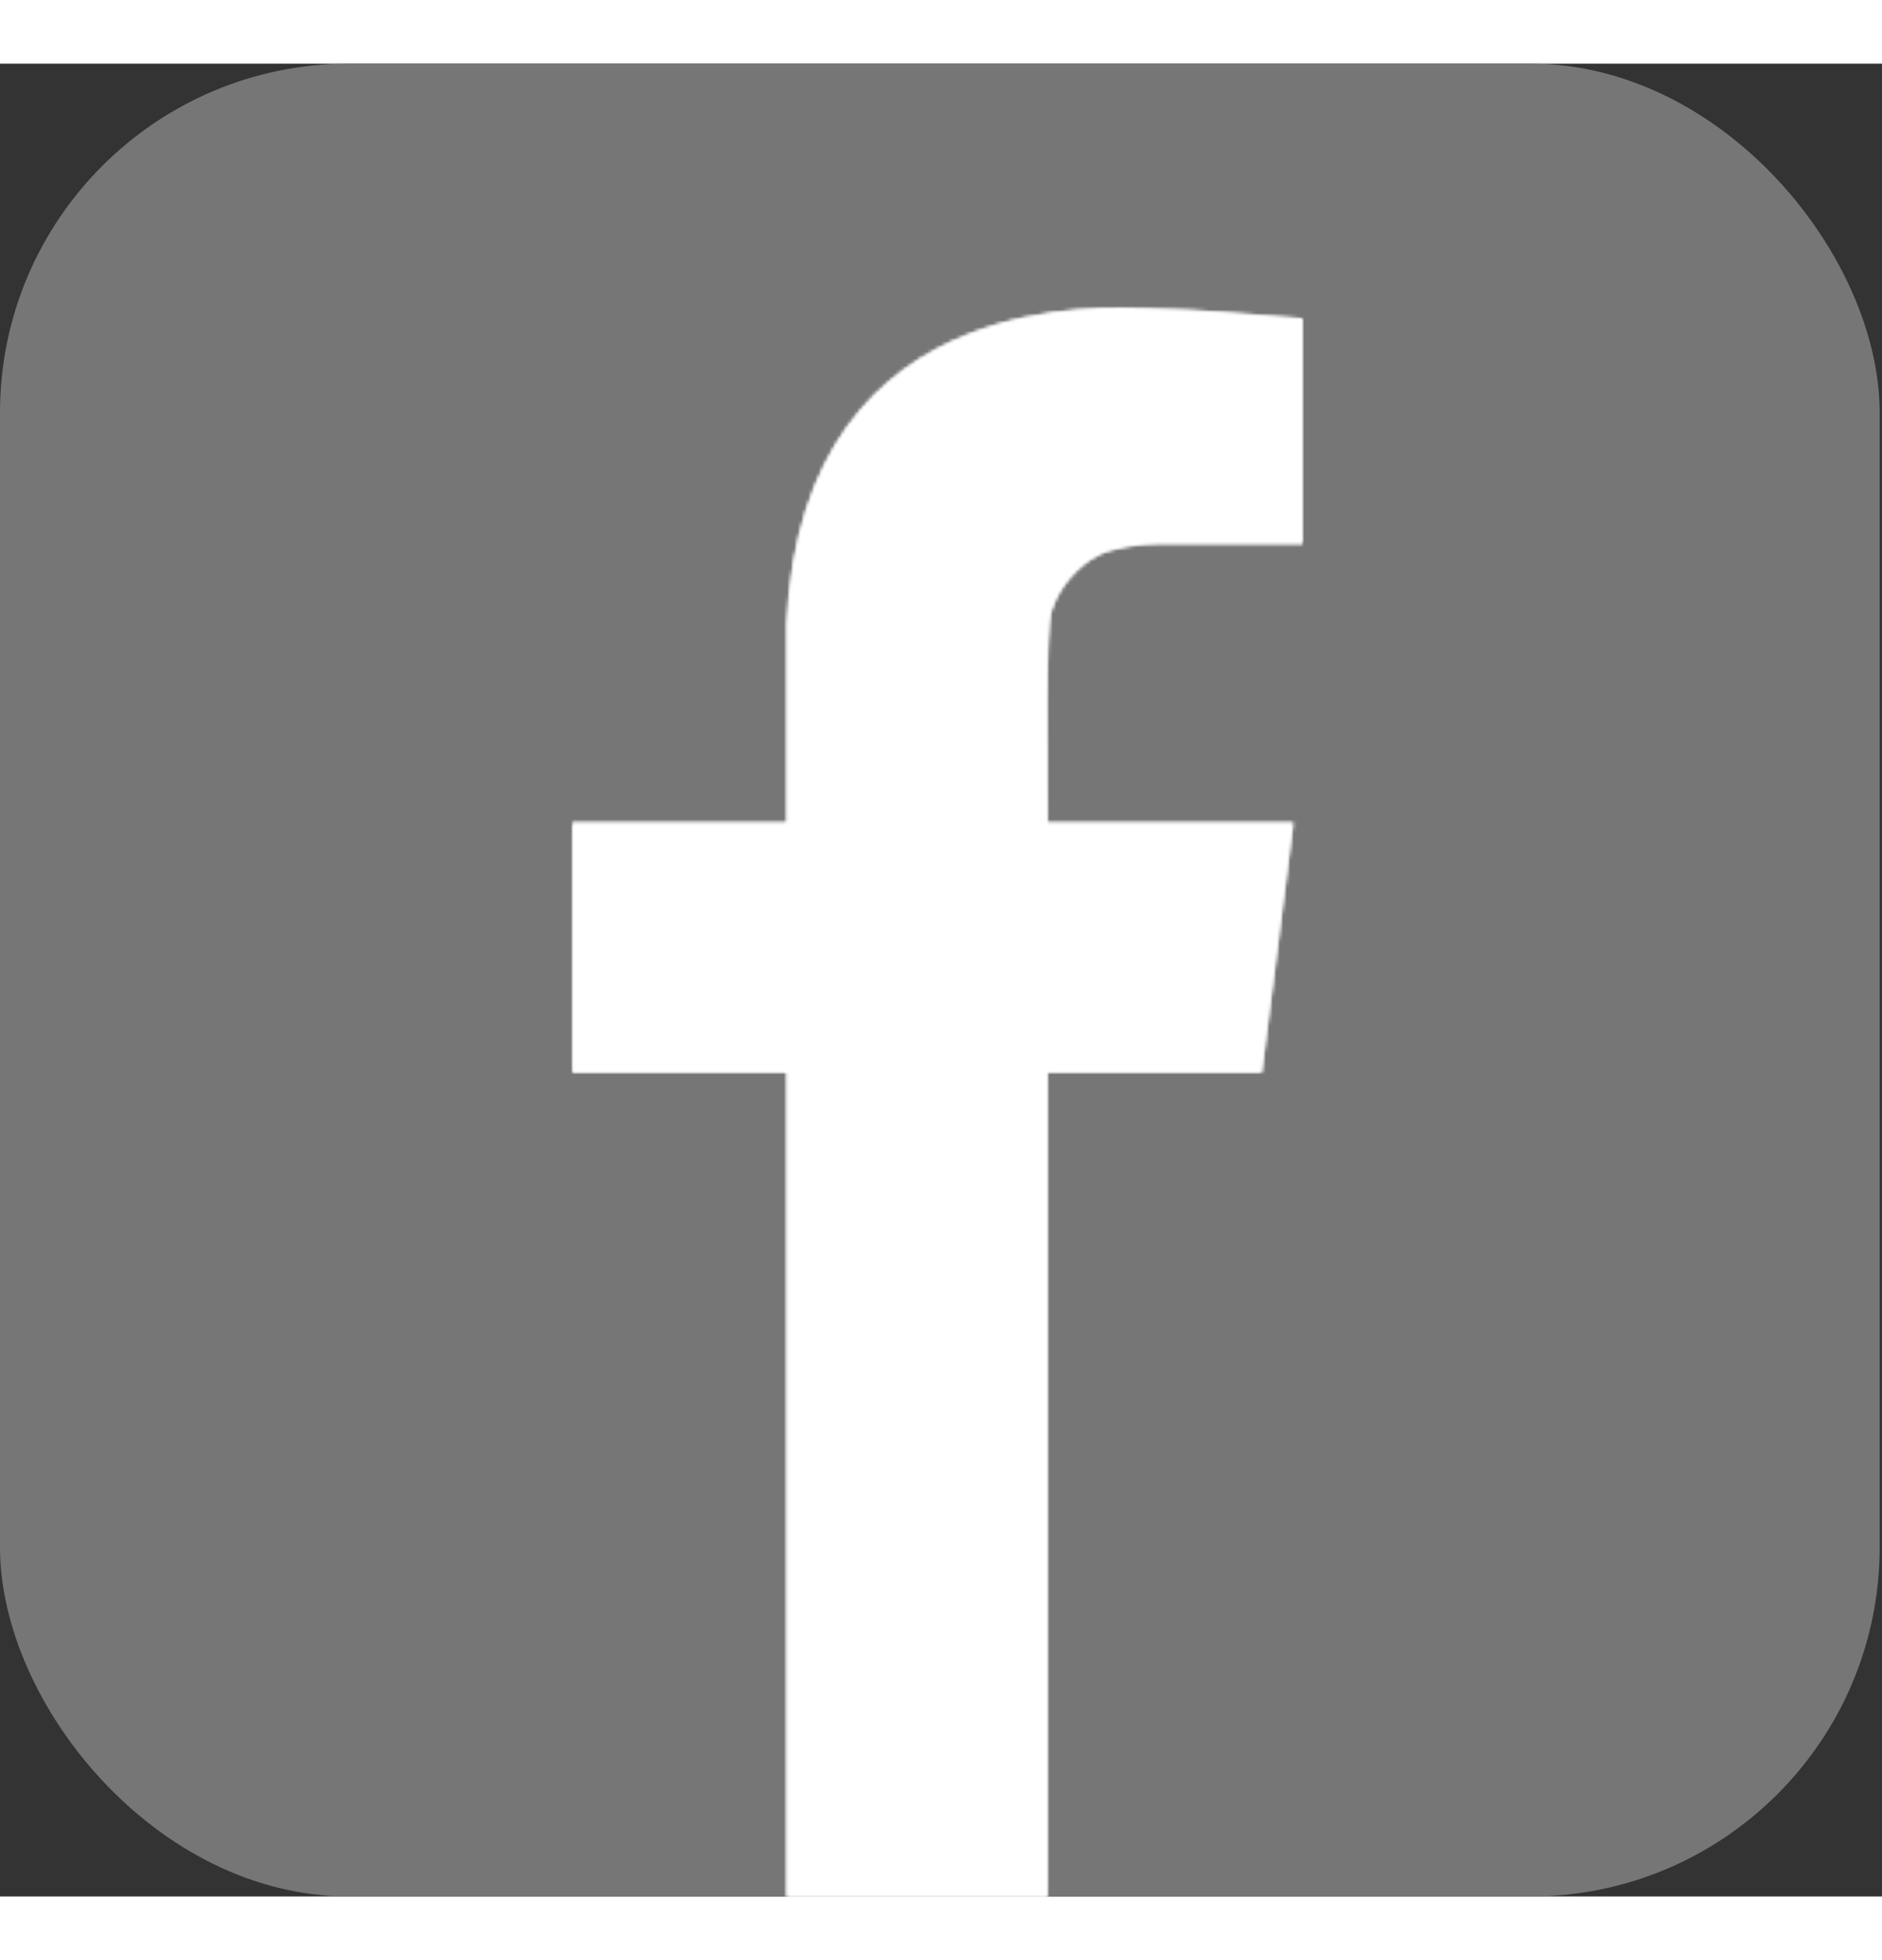 <svg width="24" height="25" viewBox="0 0 539 525" fill="none" xmlns="http://www.w3.org/2000/svg">
<rect x="0" y="0" width="539" height="525" fill="#333333" stroke="none"/>
<rect width="538.33" height="525" rx="100" fill="#767676"/>
<mask id="path-2-inside-1_341_1599" fill="white">
<path fill-rule="evenodd" clip-rule="evenodd" d="M332.211 70.315C331.658 70.315 330.806 70.277 329.691 70.228C321.488 69.866 299.062 68.875 277.097 77.621C264.612 82.593 252.261 90.713 242.74 103.887C233.219 117.061 226.548 135.263 225.38 160.365L225.379 160.374V217.452H164V288.959H225.379V525H299.967V288.959H361.301L370.334 217.452H299.967C299.965 213.868 299.939 209.63 299.91 205.078C299.865 197.869 299.815 189.872 299.851 182.445C299.88 176.305 299.967 170.563 300.164 165.989C300.262 163.701 300.387 161.71 300.545 160.11C300.705 158.5 300.895 157.313 301.115 156.617C303.411 149.352 309.161 143.602 314.136 140.925C316.412 139.7 319.633 138.835 322.856 138.278C326.073 137.722 329.256 137.477 331.434 137.477H373V73.032H372.628C362.269 72.126 339.686 70.315 332.211 70.315Z"/>
</mask>
<path d="M329.691 70.228L334.367 -35.669L334.366 -35.669L329.691 70.228ZM277.097 77.621L316.31 176.102L316.31 176.102L277.097 77.621ZM242.74 103.887L156.827 41.799L156.827 41.799L242.74 103.887ZM225.38 160.365L119.494 155.437L119.494 155.438L225.38 160.365ZM225.379 160.374L119.494 155.447L119.379 157.909V160.374H225.379ZM225.379 217.452V323.452H331.379V217.452H225.379ZM164 217.452V111.452H58V217.452H164ZM164 288.959H58V394.959H164V288.959ZM225.379 288.959H331.379V182.959H225.379V288.959ZM225.379 525H119.379V631H225.379V525ZM299.967 525V631H405.967V525H299.967ZM299.967 288.959V182.959H193.967V288.959H299.967ZM361.301 288.959V394.959H454.753L466.465 302.244L361.301 288.959ZM370.334 217.452L475.498 230.736L490.566 111.452L370.334 111.452V217.452ZM299.967 217.452L193.967 217.506L194.021 323.452H299.967V217.452ZM299.91 205.078L193.912 205.74L193.912 205.74L299.91 205.078ZM299.851 182.445L405.849 182.949L405.849 182.949L299.851 182.445ZM300.164 165.989L406.066 170.535L406.066 170.535L300.164 165.989ZM300.545 160.11L406.031 170.544L406.031 170.544L300.545 160.11ZM301.115 156.617L200.041 124.679L200.041 124.679L301.115 156.617ZM314.136 140.925L364.367 234.267L364.367 234.267L314.136 140.925ZM322.856 138.278L340.92 242.727L340.921 242.727L322.856 138.278ZM373 137.477V243.477H479V137.477H373ZM373 73.032H479V-32.968H373V73.032ZM372.628 73.032L363.396 178.629L368.003 179.032H372.628V73.032ZM325.015 176.125C325.454 176.144 326.366 176.185 327.251 176.217C327.972 176.244 329.911 176.315 332.211 176.315V-35.685C333.209 -35.685 333.969 -35.669 334.342 -35.66C334.742 -35.65 335.012 -35.64 335.072 -35.638C335.141 -35.636 335.133 -35.636 334.989 -35.642C334.841 -35.648 334.664 -35.656 334.367 -35.669L325.015 176.125ZM316.31 176.102C315.449 176.444 315.124 176.482 315.48 176.406C315.831 176.332 316.525 176.214 317.57 176.125C319.773 175.937 321.744 175.98 325.015 176.125L334.366 -35.669C325.313 -36.069 282.709 -38.707 237.885 -20.859L316.31 176.102ZM328.653 165.976C326.608 168.805 324.14 171.208 321.65 173.041C319.263 174.798 317.313 175.702 316.31 176.102L237.885 -20.859C210.609 -9.998 180.39 9.195 156.827 41.799L328.653 165.976ZM331.265 165.293C331.469 160.906 332.044 159.465 331.832 160.124C331.727 160.449 331.456 161.205 330.918 162.277C330.377 163.355 329.634 164.618 328.653 165.976L156.827 41.799C133.179 74.522 121.444 113.553 119.494 155.437L331.265 165.293ZM331.265 165.301L331.265 165.292L119.494 155.438L119.494 155.447L331.265 165.301ZM193.912 205.74C193.941 210.385 193.965 214.29 193.967 217.506L405.967 217.398C405.965 213.447 405.936 208.875 405.908 204.416L193.912 205.74ZM193.852 181.942C193.813 190.054 193.868 198.645 193.912 205.74L405.908 204.416C405.863 197.092 405.817 189.69 405.849 182.949L193.852 181.942ZM194.261 161.442C193.977 168.057 193.883 175.397 193.852 181.942L405.849 182.949C405.877 177.213 405.957 173.068 406.066 170.535L194.261 161.442ZM195.06 149.675C194.629 154.032 194.4 158.197 194.261 161.442L406.066 170.535C406.072 170.402 406.077 170.282 406.082 170.174C406.087 170.066 406.092 169.973 406.096 169.893C406.101 169.813 406.104 169.749 406.107 169.701C406.11 169.652 406.112 169.621 406.113 169.608C406.113 169.594 406.113 169.601 406.111 169.627C406.109 169.653 406.106 169.703 406.1 169.775C406.094 169.847 406.086 169.947 406.075 170.073C406.064 170.198 406.049 170.356 406.031 170.544L195.06 149.675ZM200.041 124.679C196.191 136.863 195.248 147.78 195.06 149.675L406.031 170.544C405.971 171.151 405.802 172.76 405.438 175.006C405.25 176.165 404.953 177.841 404.507 179.88C404.083 181.821 403.356 184.862 402.189 188.556L200.041 124.679ZM263.904 47.583C238.458 61.276 211.87 87.243 200.041 124.679L402.188 188.556C398.184 201.229 391.916 210.544 386.375 216.873C380.993 223.021 373.857 229.161 364.367 234.267L263.904 47.583ZM304.792 33.828C297.802 35.037 281.251 38.248 263.904 47.583L364.367 234.267C356.952 238.258 350.892 240.208 348.049 241.044C344.815 241.995 342.346 242.481 340.92 242.727L304.792 33.828ZM331.434 31.477C322.788 31.477 313.553 32.313 304.792 33.828L340.921 242.727C339.409 242.989 338.098 243.148 336.914 243.253C335.837 243.349 334.002 243.477 331.434 243.477V31.477ZM372.628 179.032H373V-32.968H372.628V179.032ZM332.211 176.315C330.944 176.315 331.266 176.279 334.375 176.45C336.905 176.59 340.12 176.801 343.737 177.061C350.952 177.58 358.63 178.213 363.396 178.629L381.86 -32.565C373.681 -33.28 345.466 -35.685 332.211 -35.685V176.315ZM331.379 217.452V160.374H119.379V217.452H331.379ZM164 323.452H225.379V111.452H164V323.452ZM270 288.959V217.452H58V288.959H270ZM225.379 182.959H164V394.959H225.379V182.959ZM331.379 525V288.959H119.379V525H331.379ZM299.967 419H225.379V631H299.967V419ZM193.967 288.959V525H405.967V288.959H193.967ZM361.301 182.959H299.967V394.959H361.301V182.959ZM265.169 204.167L256.136 275.675L466.465 302.244L475.498 230.736L265.169 204.167ZM299.967 323.452H370.334V111.452H299.967V323.452ZM373 31.477H331.434V243.477H373V31.477ZM267 73.032V137.477H479V73.032H267Z" fill="white" mask="url(#path-2-inside-1_341_1599)"/>
<path d="M329.691 70.228L334.367 -35.669L334.366 -35.669L329.691 70.228ZM277.097 77.621L316.31 176.102L316.31 176.102L277.097 77.621ZM242.74 103.887L156.827 41.799L156.827 41.799L242.74 103.887ZM225.38 160.365L119.494 155.437L119.494 155.438L225.38 160.365ZM225.379 160.374L119.494 155.447L119.379 157.909V160.374H225.379ZM225.379 217.452V323.452H331.379V217.452H225.379ZM164 217.452V111.452H58V217.452H164ZM164 288.959H58V394.959H164V288.959ZM225.379 288.959H331.379V182.959H225.379V288.959ZM225.379 525H119.379V631H225.379V525ZM299.967 525V631H405.967V525H299.967ZM299.967 288.959V182.959H193.967V288.959H299.967ZM361.301 288.959V394.959H454.753L466.465 302.244L361.301 288.959ZM370.334 217.452L475.498 230.736L490.566 111.452L370.334 111.452V217.452ZM299.967 217.452L193.967 217.506L194.021 323.452H299.967V217.452ZM299.91 205.078L193.912 205.74L193.912 205.74L299.91 205.078ZM299.851 182.445L405.849 182.949L405.849 182.949L299.851 182.445ZM300.164 165.989L406.066 170.535L406.066 170.535L300.164 165.989ZM300.545 160.11L406.031 170.544L406.031 170.544L300.545 160.11ZM301.115 156.617L200.041 124.679L200.041 124.679L301.115 156.617ZM314.136 140.925L364.367 234.267L364.367 234.267L314.136 140.925ZM322.856 138.278L340.92 242.727L340.921 242.727L322.856 138.278ZM373 137.477V243.477H479V137.477H373ZM373 73.032H479V-32.968H373V73.032ZM372.628 73.032L363.396 178.629L368.003 179.032H372.628V73.032ZM325.015 176.125C325.454 176.144 326.366 176.185 327.251 176.217C327.972 176.244 329.911 176.315 332.211 176.315V-35.685C333.209 -35.685 333.969 -35.669 334.342 -35.66C334.742 -35.65 335.012 -35.64 335.072 -35.638C335.141 -35.636 335.133 -35.636 334.989 -35.642C334.841 -35.648 334.664 -35.656 334.367 -35.669L325.015 176.125ZM316.31 176.102C315.449 176.444 315.124 176.482 315.48 176.406C315.831 176.332 316.525 176.214 317.57 176.125C319.773 175.937 321.744 175.98 325.015 176.125L334.366 -35.669C325.313 -36.069 282.709 -38.707 237.885 -20.859L316.31 176.102ZM328.653 165.976C326.608 168.805 324.14 171.208 321.65 173.041C319.263 174.798 317.313 175.702 316.31 176.102L237.885 -20.859C210.609 -9.998 180.39 9.195 156.827 41.799L328.653 165.976ZM331.265 165.293C331.469 160.906 332.044 159.465 331.832 160.124C331.727 160.449 331.456 161.205 330.918 162.277C330.377 163.355 329.634 164.618 328.653 165.976L156.827 41.799C133.179 74.522 121.444 113.553 119.494 155.437L331.265 165.293ZM331.265 165.301L331.265 165.292L119.494 155.438L119.494 155.447L331.265 165.301ZM193.912 205.74C193.941 210.385 193.965 214.29 193.967 217.506L405.967 217.398C405.965 213.447 405.936 208.875 405.908 204.416L193.912 205.74ZM193.852 181.942C193.813 190.054 193.868 198.645 193.912 205.74L405.908 204.416C405.863 197.092 405.817 189.69 405.849 182.949L193.852 181.942ZM194.261 161.442C193.977 168.057 193.883 175.397 193.852 181.942L405.849 182.949C405.877 177.213 405.957 173.068 406.066 170.535L194.261 161.442ZM195.06 149.675C194.629 154.032 194.4 158.197 194.261 161.442L406.066 170.535C406.072 170.402 406.077 170.282 406.082 170.174C406.087 170.066 406.092 169.973 406.096 169.893C406.101 169.813 406.104 169.749 406.107 169.701C406.11 169.652 406.112 169.621 406.113 169.608C406.113 169.594 406.113 169.601 406.111 169.627C406.109 169.653 406.106 169.703 406.1 169.775C406.094 169.847 406.086 169.947 406.075 170.073C406.064 170.198 406.049 170.356 406.031 170.544L195.06 149.675ZM200.041 124.679C196.191 136.863 195.248 147.78 195.06 149.675L406.031 170.544C405.971 171.151 405.802 172.76 405.438 175.006C405.25 176.165 404.953 177.841 404.507 179.88C404.083 181.821 403.356 184.862 402.189 188.556L200.041 124.679ZM263.904 47.583C238.458 61.276 211.87 87.243 200.041 124.679L402.188 188.556C398.184 201.229 391.916 210.544 386.375 216.873C380.993 223.021 373.857 229.161 364.367 234.267L263.904 47.583ZM304.792 33.828C297.802 35.037 281.251 38.248 263.904 47.583L364.367 234.267C356.952 238.258 350.892 240.208 348.049 241.044C344.815 241.995 342.346 242.481 340.92 242.727L304.792 33.828ZM331.434 31.477C322.788 31.477 313.553 32.313 304.792 33.828L340.921 242.727C339.409 242.989 338.098 243.148 336.914 243.253C335.837 243.349 334.002 243.477 331.434 243.477V31.477ZM372.628 179.032H373V-32.968H372.628V179.032ZM332.211 176.315C330.944 176.315 331.266 176.279 334.375 176.45C336.905 176.59 340.12 176.801 343.737 177.061C350.952 177.58 358.63 178.213 363.396 178.629L381.86 -32.565C373.681 -33.28 345.466 -35.685 332.211 -35.685V176.315ZM331.379 217.452V160.374H119.379V217.452H331.379ZM164 323.452H225.379V111.452H164V323.452ZM270 288.959V217.452H58V288.959H270ZM225.379 182.959H164V394.959H225.379V182.959ZM331.379 525V288.959H119.379V525H331.379ZM299.967 419H225.379V631H299.967V419ZM193.967 288.959V525H405.967V288.959H193.967ZM361.301 182.959H299.967V394.959H361.301V182.959ZM265.169 204.167L256.136 275.675L466.465 302.244L475.498 230.736L265.169 204.167ZM299.967 323.452H370.334V111.452H299.967V323.452ZM373 31.477H331.434V243.477H373V31.477ZM267 73.032V137.477H479V73.032H267Z" fill="white" mask="url(#path-2-inside-1_341_1599)"/>
</svg>
